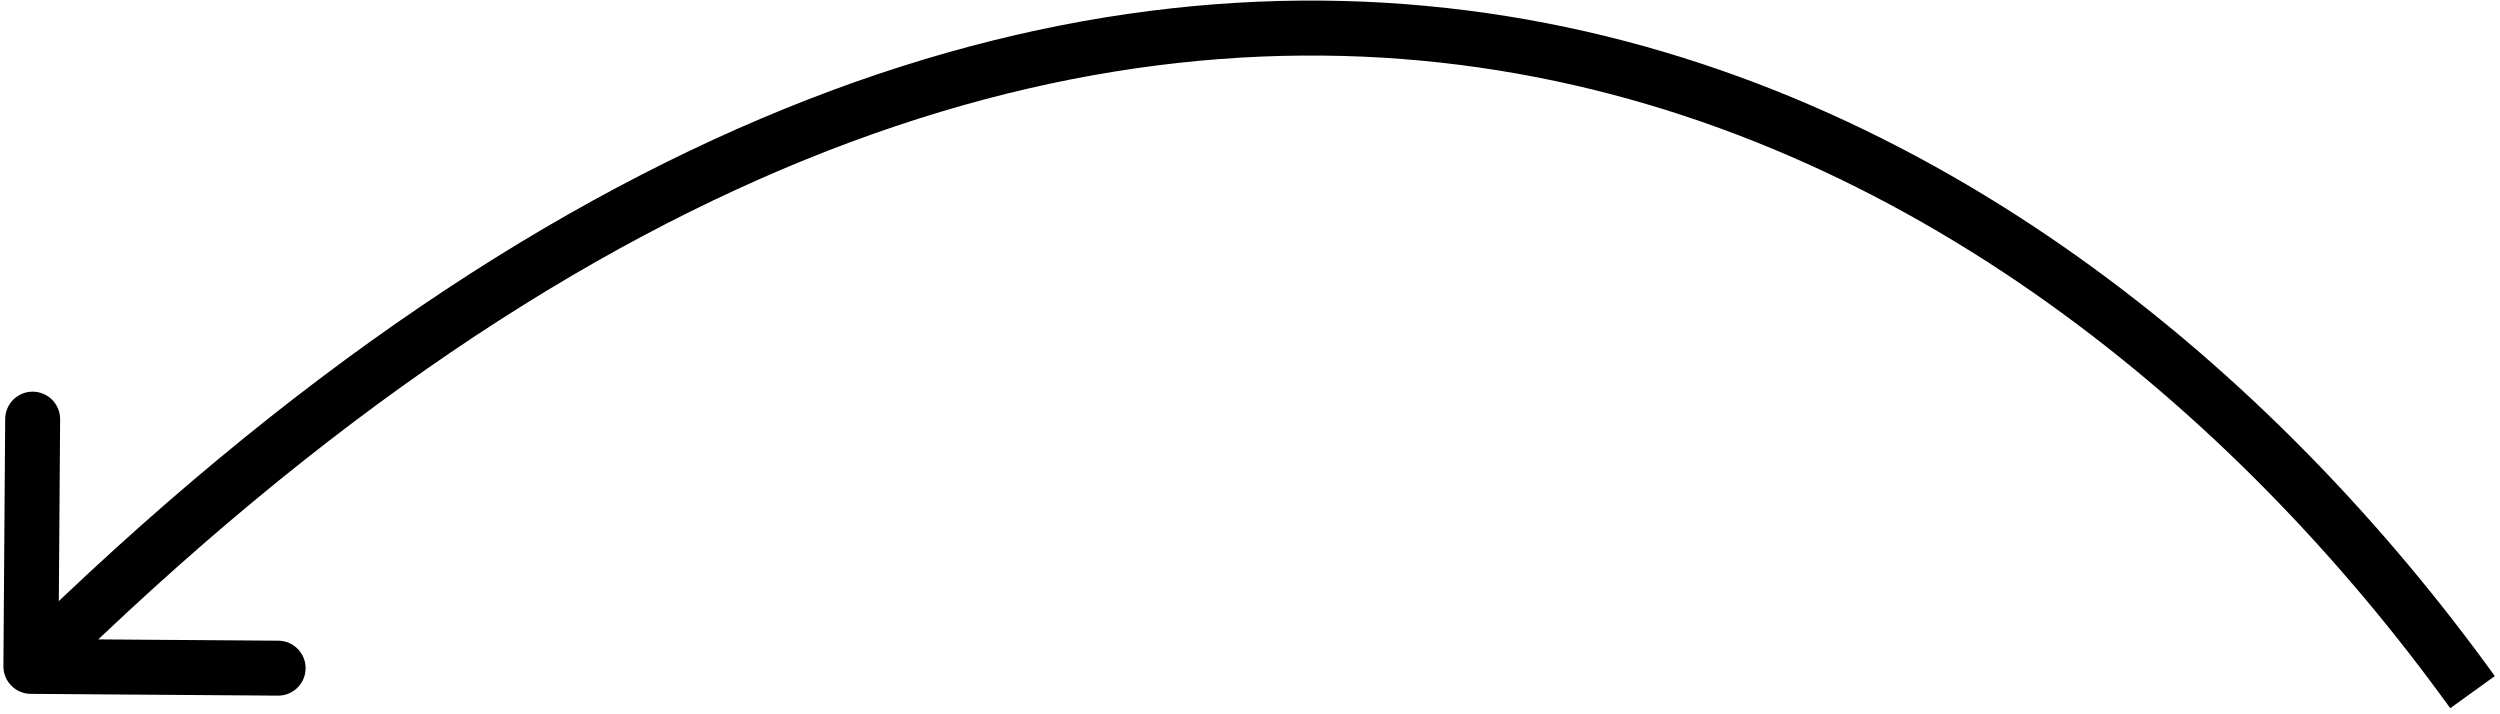 <svg width="182" height="52" viewBox="0 0 182 52" fill="none" xmlns="http://www.w3.org/2000/svg">
<path d="M2.234 50.513C1.129 50.505 0.24 49.603 0.248 48.498L0.377 30.499C0.385 29.394 1.287 28.505 2.392 28.513C3.496 28.521 4.385 29.423 4.377 30.527L4.262 46.527L20.262 46.642C21.366 46.65 22.256 47.551 22.247 48.656C22.24 49.761 21.338 50.65 20.233 50.642L2.234 50.513ZM178.378 51.558C162.687 29.814 138.81 9.916 109.112 5.132C79.517 0.365 43.628 10.531 3.652 49.937L0.844 47.088C41.448 7.062 78.553 -3.842 109.748 1.183C140.841 6.191 165.55 26.946 181.622 49.218L178.378 51.558Z" fill="black"/>
</svg>
